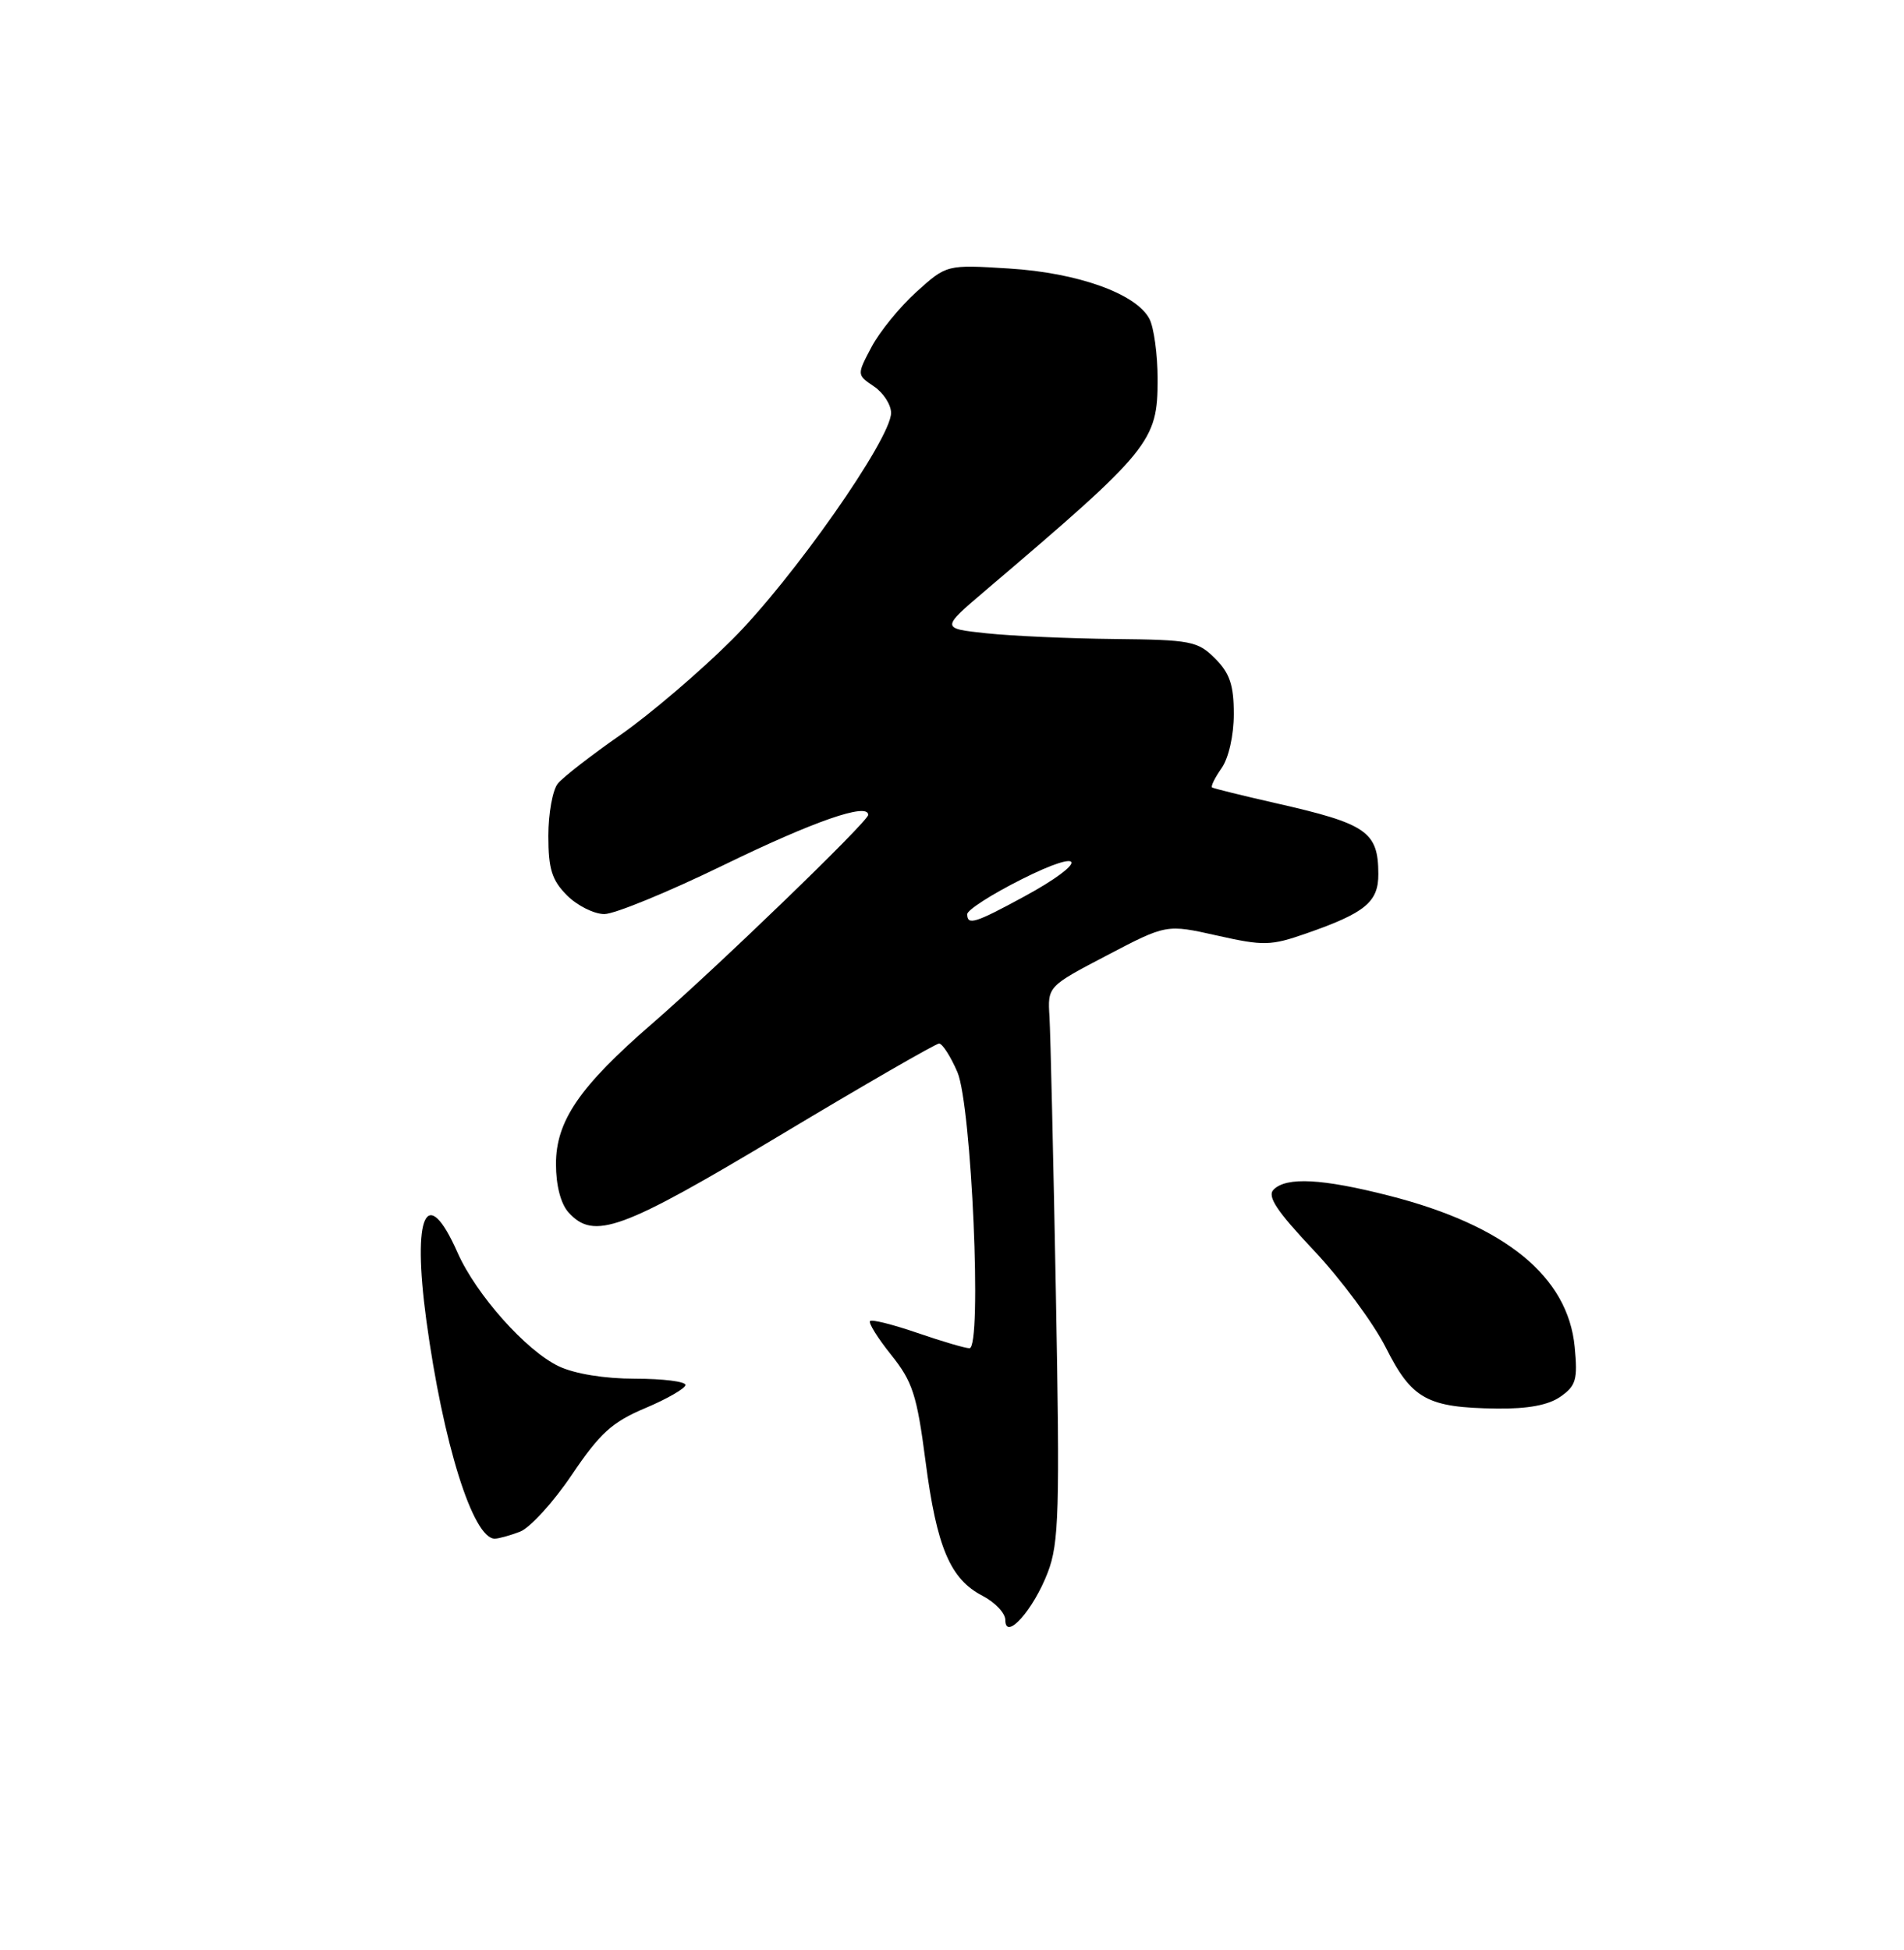<?xml version="1.0" encoding="UTF-8" standalone="no"?>
<!DOCTYPE svg PUBLIC "-//W3C//DTD SVG 1.1//EN" "http://www.w3.org/Graphics/SVG/1.1/DTD/svg11.dtd" >
<svg xmlns="http://www.w3.org/2000/svg" xmlns:xlink="http://www.w3.org/1999/xlink" version="1.1" viewBox="0 0 250 256">
 <g >
 <path fill="currentColor"
d=" M 137.58 206.42 C 139.05 202.58 139.17 198.38 138.64 169.79 C 138.31 152.03 137.93 135.70 137.80 133.50 C 137.55 129.50 137.55 129.50 145.35 125.42 C 153.16 121.33 153.16 121.33 159.80 122.82 C 165.90 124.19 166.86 124.17 171.47 122.56 C 179.27 119.85 181.00 118.42 180.98 114.73 C 180.96 109.17 179.47 108.15 167.50 105.44 C 163.10 104.44 159.34 103.51 159.15 103.38 C 158.95 103.24 159.52 102.10 160.40 100.84 C 161.33 99.51 162.00 96.54 162.00 93.73 C 162.00 89.94 161.47 88.38 159.55 86.45 C 157.26 84.17 156.35 83.99 146.30 83.89 C 140.36 83.83 132.81 83.49 129.52 83.14 C 123.54 82.50 123.54 82.50 129.42 77.50 C 151.10 59.06 152.00 57.96 152.00 49.80 C 152.00 46.54 151.51 42.96 150.91 41.84 C 149.15 38.54 141.51 35.81 132.48 35.25 C 124.30 34.74 124.30 34.74 120.33 38.32 C 118.15 40.29 115.50 43.54 114.43 45.56 C 112.50 49.21 112.50 49.21 114.75 50.73 C 115.99 51.56 117.00 53.13 117.00 54.21 C 117.00 57.61 104.04 76.09 96.10 84.00 C 91.92 88.17 85.35 93.77 81.50 96.46 C 77.65 99.14 73.94 102.02 73.25 102.86 C 72.56 103.70 72.00 106.79 72.00 109.74 C 72.00 114.09 72.46 115.55 74.45 117.55 C 75.80 118.90 78.01 120.00 79.35 120.00 C 80.70 120.00 87.71 117.12 94.93 113.61 C 106.88 107.79 114.00 105.32 114.00 106.98 C 114.00 107.83 94.15 127.00 85.60 134.41 C 76.09 142.65 73.00 147.17 73.00 152.82 C 73.00 155.63 73.63 158.04 74.65 159.17 C 77.99 162.85 81.58 161.54 102.50 149.00 C 113.50 142.40 122.86 137.01 123.30 137.00 C 123.74 137.00 124.82 138.69 125.71 140.75 C 127.58 145.14 128.97 177.00 127.29 177.00 C 126.75 177.00 123.69 176.10 120.49 175.00 C 117.29 173.90 114.48 173.19 114.24 173.43 C 114.00 173.67 115.25 175.67 117.01 177.87 C 119.82 181.37 120.39 183.12 121.52 191.80 C 122.99 203.13 124.76 207.31 129.02 209.51 C 130.66 210.36 132.00 211.78 132.00 212.68 C 132.00 215.50 135.70 211.35 137.58 206.42 Z  M 68.26 201.09 C 69.58 200.59 72.65 197.23 75.08 193.62 C 78.77 188.15 80.37 186.69 84.75 184.85 C 87.64 183.63 90.00 182.26 90.00 181.82 C 90.00 181.37 87.03 181.00 83.40 181.00 C 79.38 181.00 75.46 180.36 73.37 179.37 C 69.09 177.34 62.52 169.97 60.08 164.45 C 56.01 155.25 54.09 159.40 55.98 173.34 C 58.17 189.47 62.10 202.00 64.96 202.00 C 65.46 202.00 66.95 201.59 68.26 201.09 Z  M 204.89 183.36 C 206.94 181.93 207.17 181.11 206.76 176.82 C 205.87 167.58 197.65 160.87 182.42 156.98 C 173.62 154.73 168.92 154.48 167.23 156.17 C 166.35 157.05 167.61 158.96 172.52 164.17 C 176.07 167.94 180.32 173.67 181.96 176.91 C 185.38 183.70 187.38 184.80 196.53 184.92 C 200.60 184.97 203.31 184.47 204.89 183.36 Z  M 127.00 120.01 C 127.00 119.47 130.20 117.41 134.11 115.45 C 142.68 111.13 142.97 113.09 134.44 117.72 C 128.01 121.21 127.00 121.52 127.00 120.01 Z "/>
</g>
</svg>